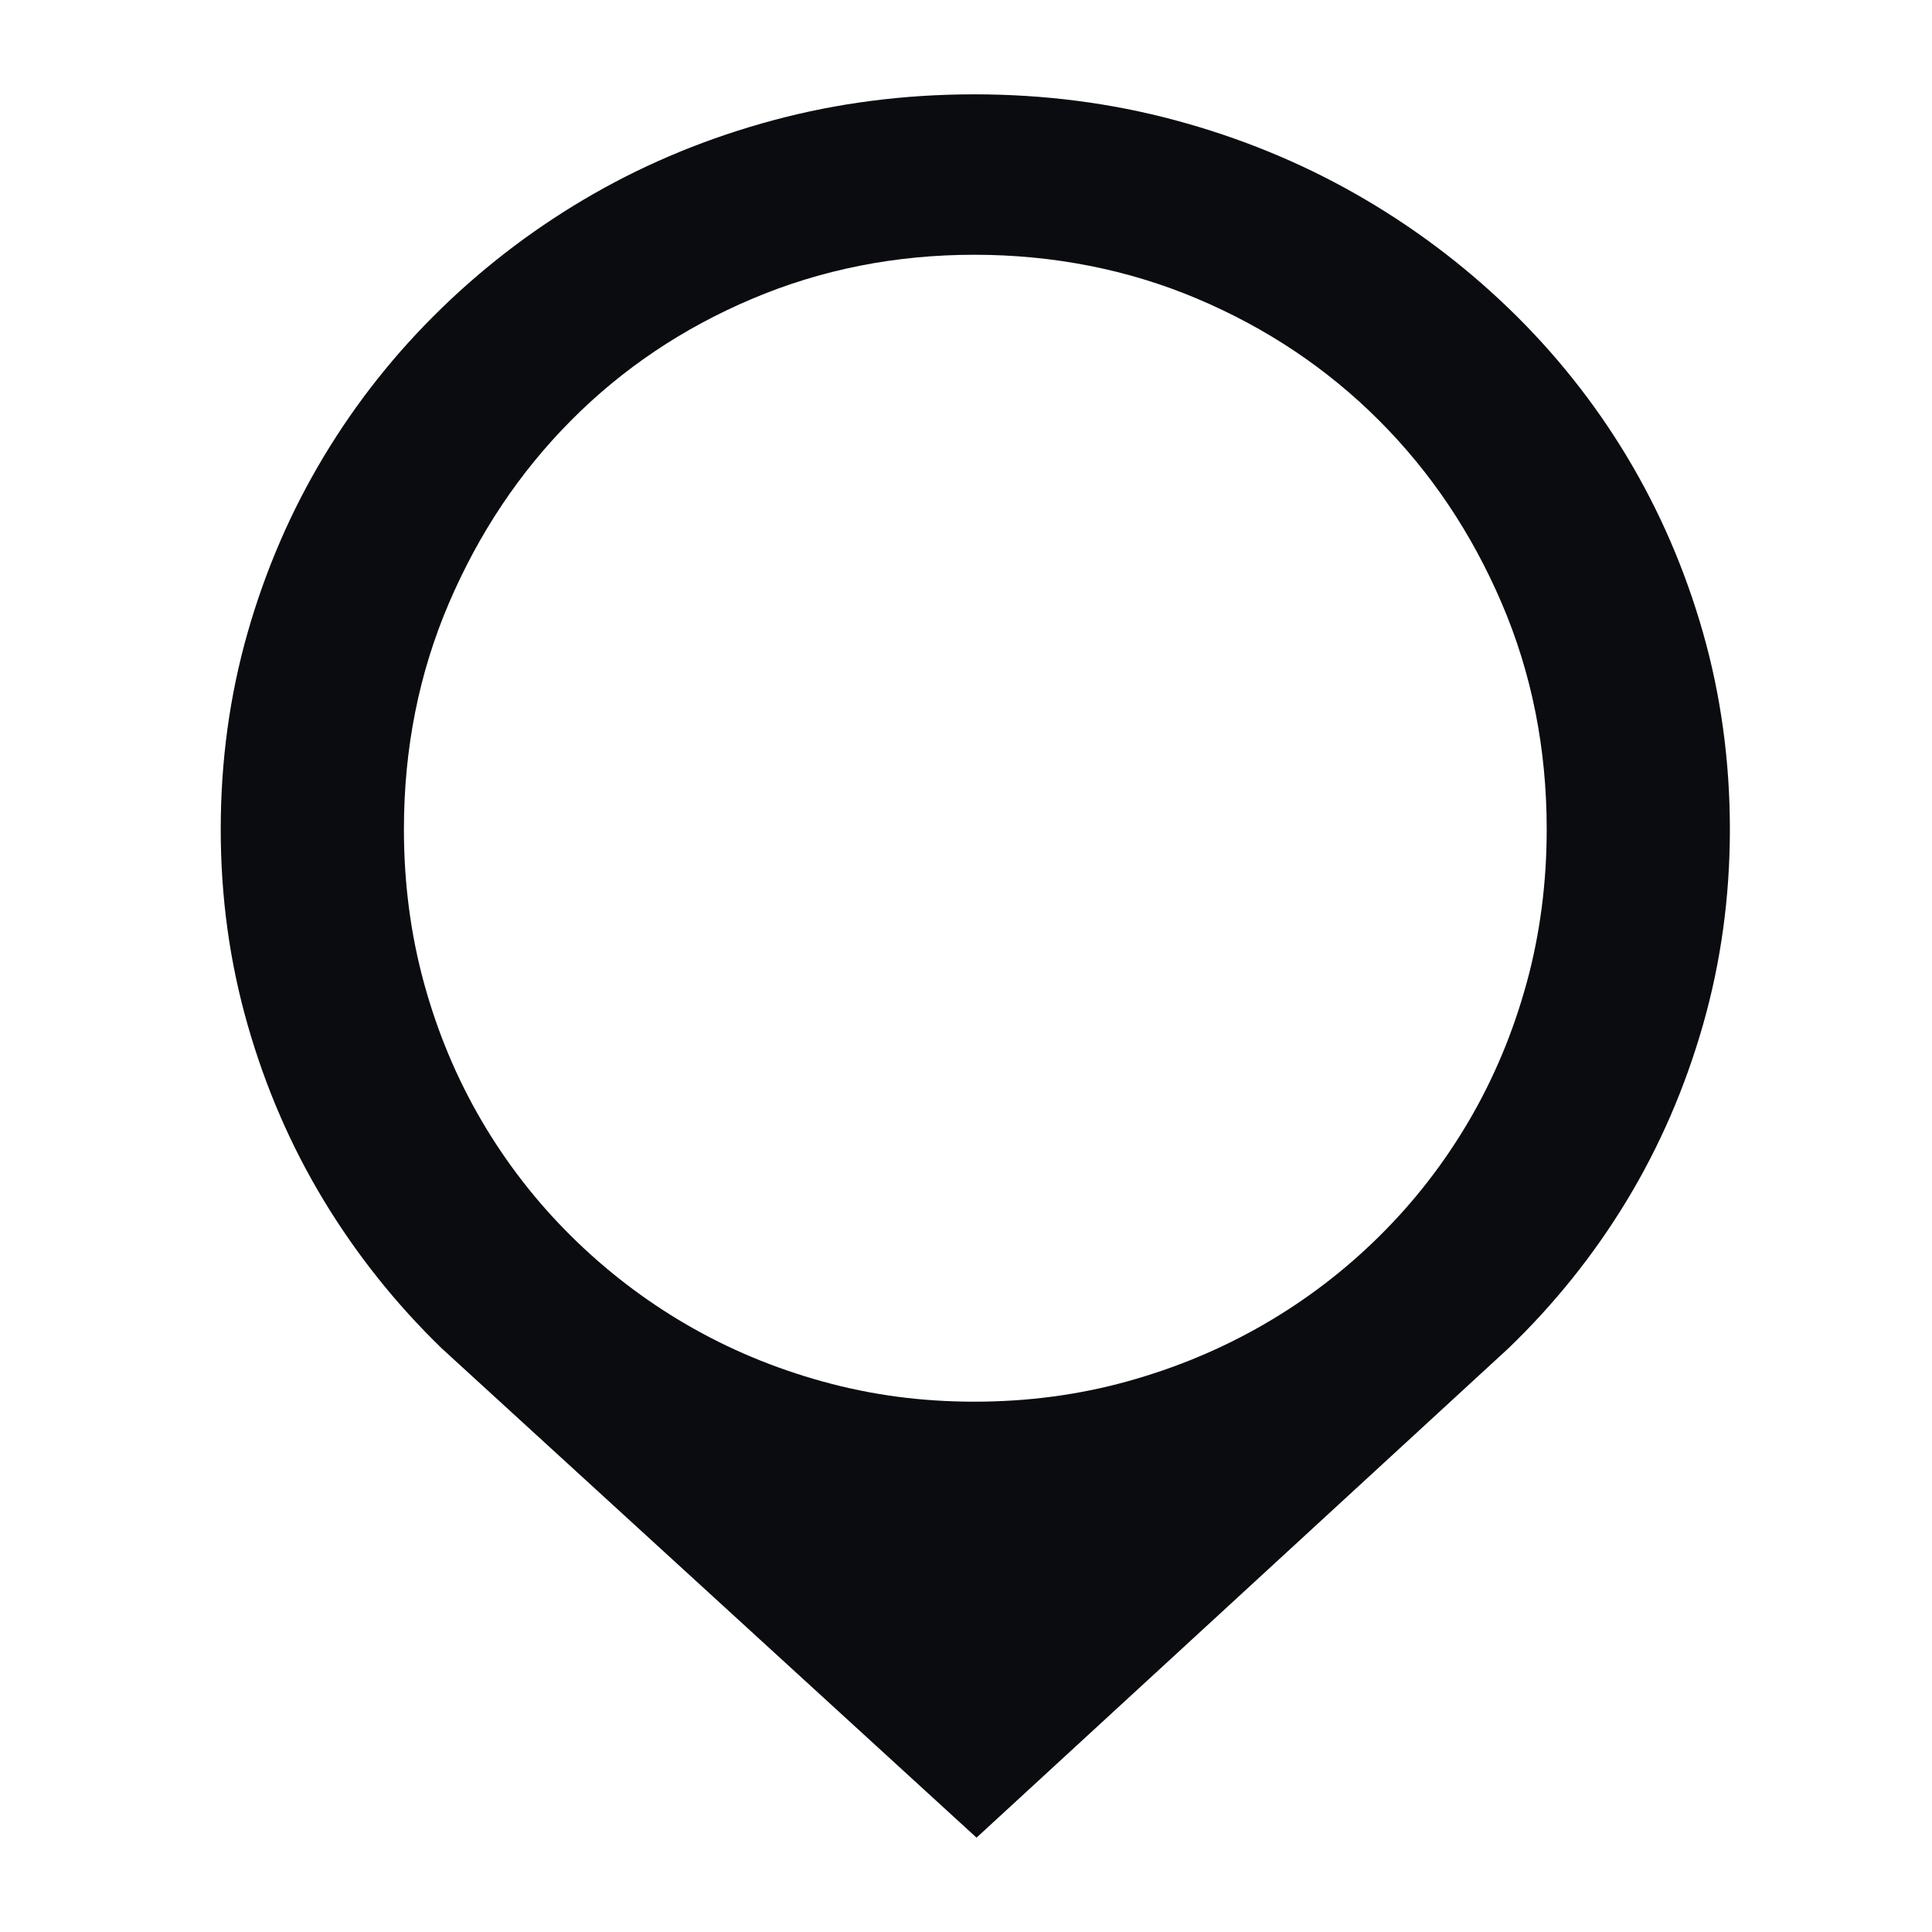 <?xml version="1.0" encoding="UTF-8"?>
<svg id="Layer_1" data-name="Layer 1" xmlns="http://www.w3.org/2000/svg" viewBox="0 0 1024 1024">
  <defs>
    <style>
      .cls-1 {
        fill: #0a0c0f;
        stroke-width: 0px;
      }
    </style>
  </defs>
  <path class="cls-1" d="m809.07,521.26c-7.13,25.97-17.28,50.2-30.45,72.7-13.17,22.49-28.98,42.88-47.46,61.17-18.47,18.29-38.95,33.93-61.45,46.91-22.49,12.99-46.63,23.05-72.42,30.18-25.78,7.13-52.76,10.7-80.92,10.7s-54.59-3.56-80.37-10.7c-25.78-7.13-49.83-17.19-72.14-30.18-22.31-12.98-42.71-28.62-61.17-46.91-18.47-18.28-34.29-38.68-47.46-61.17-13.17-22.49-23.32-46.73-30.45-72.7-7.13-25.96-10.7-53.21-10.7-81.74,0-42.79,7.96-82.75,23.87-119.87,15.91-37.12,37.49-69.4,64.74-96.83,27.25-27.43,59.25-48.92,96.01-64.47,36.76-15.55,75.99-23.32,117.68-23.32s81.47,7.77,118.23,23.32c36.76,15.55,68.86,37.03,96.29,64.47,27.43,27.43,49.1,59.71,65.01,96.83,15.91,37.12,23.87,77.08,23.87,119.87,0,28.53-3.57,55.78-10.7,81.74m93.54-185.98c-9.51-33.28-22.95-64.37-40.32-93.26-17.38-28.89-38.32-55.13-62.82-78.73-24.51-23.59-51.57-43.8-81.2-60.63-29.62-16.82-61.45-29.81-95.46-38.95-34.02-9.14-69.49-13.71-106.44-13.71s-72.42,4.57-106.43,13.71c-34.01,9.15-65.74,22.13-95.19,38.95-29.44,16.83-56.33,37.03-80.65,60.63-24.32,23.59-45.17,49.83-62.54,78.73-17.37,28.89-30.81,59.98-40.32,93.26-9.51,33.28-14.26,68.03-14.26,104.24s4.75,70.41,14.26,103.69c9.51,33.28,22.95,64.29,40.32,92.99,17.38,28.71,38.22,54.86,62.54,78.45l283.47,259.34,281.89-259.34h0,0c24.5-23.59,45.44-49.74,62.82-78.45,17.37-28.71,30.81-59.71,40.32-92.99,9.51-33.28,14.26-67.85,14.26-103.69s-4.75-70.95-14.26-104.24"/>
</svg>
